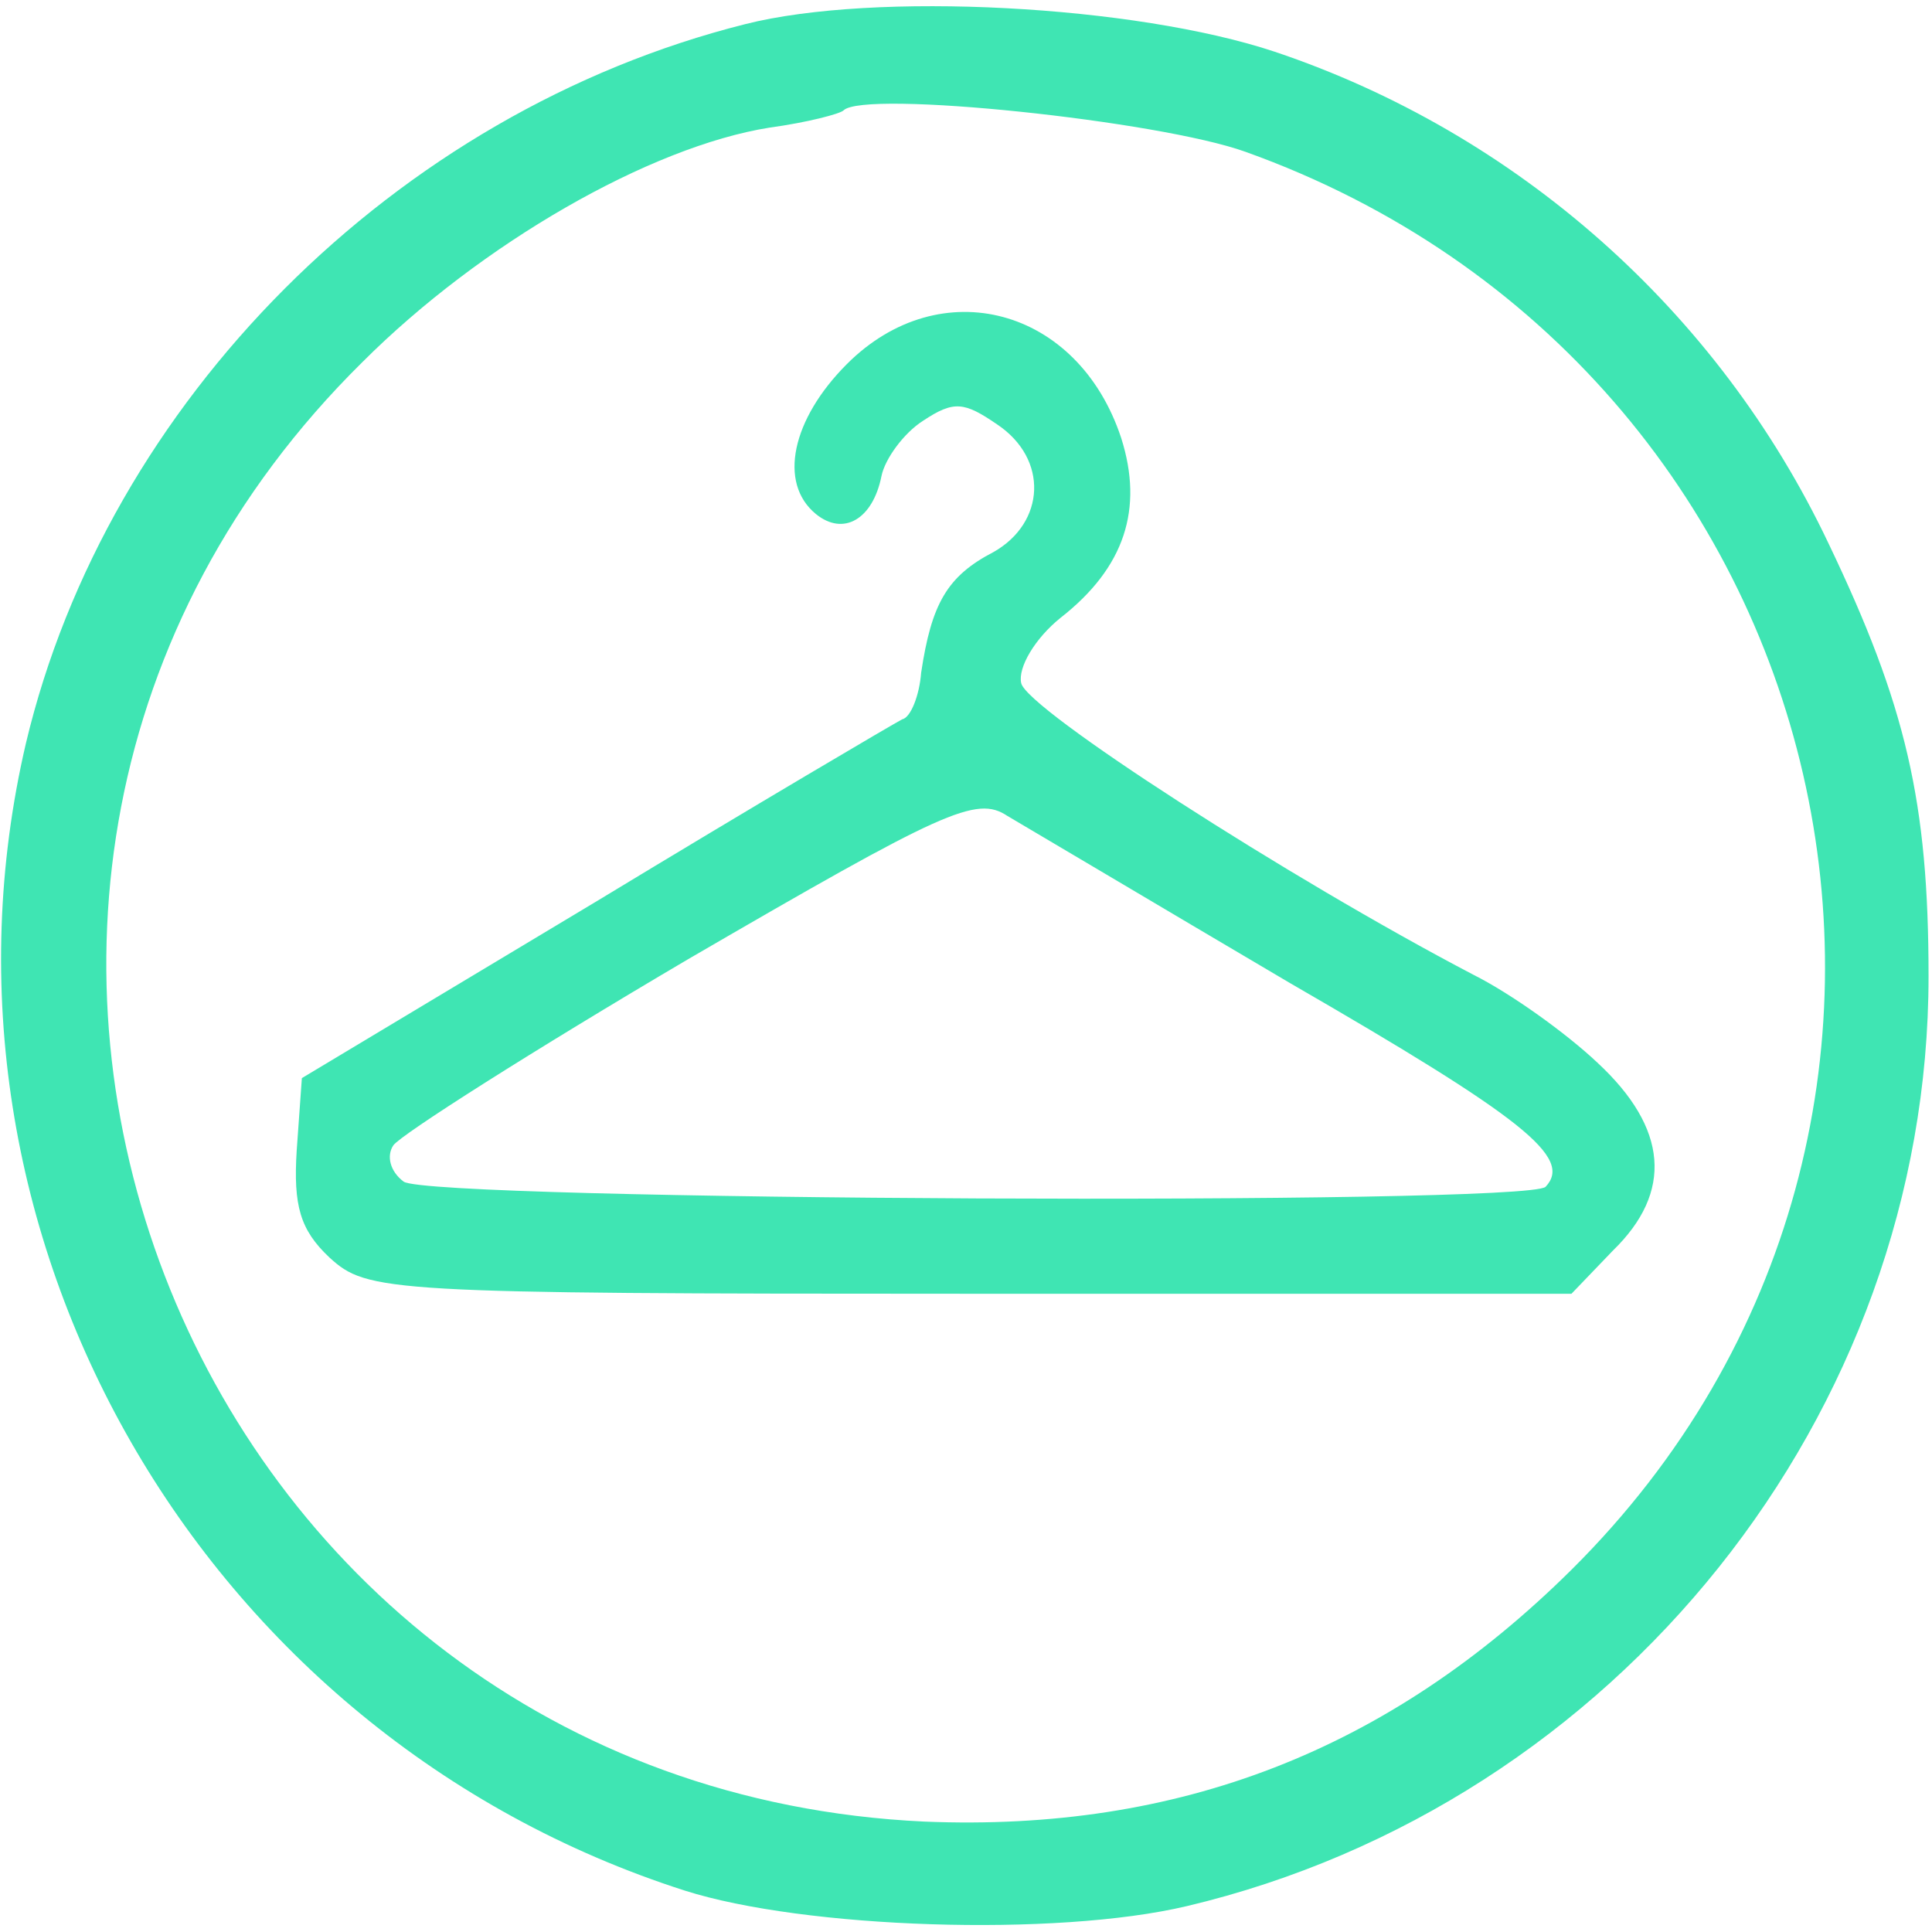 <?xml version="1.0" standalone="no"?>
<!DOCTYPE svg PUBLIC "-//W3C//DTD SVG 20010904//EN"
 "http://www.w3.org/TR/2001/REC-SVG-20010904/DTD/svg10.dtd">
<svg version="1.0" xmlns="http://www.w3.org/2000/svg"
 width="112pt" height="112pt" viewBox="0 0 112 112"
 preserveAspectRatio="xMidYMid meet">
<g transform="translate(0,112) scale(0.1,-0.1)"
fill="#3fe5b3" stroke="none">
<path d="M432 1106 c-203 -51 -370 -219 -417 -417 -66 -283 101 -575 382 -665
69 -22 215 -27 291 -9 249 59 430 285 430 539 0 101 -13 157 -58 251 -64 135
-181 238 -321 285 -81 27 -232 35 -307 16z m290 -74 c349 -125 450 -563 189
-822 -106 -105 -228 -152 -375 -146 -432 20 -634 542 -326 846 69 69 167 125
236 136 22 3 41 8 43 10 12 12 183 -6 233 -24z"/>
<path d="M491 909 c-32 -32 -40 -69 -18 -87 16 -13 33 -3 38 22 2 10 13 25 24
32 18 12 24 11 43 -2 30 -20 28 -57 -2 -74 -27 -14 -36 -30 -42 -70 -1 -13 -6
-26 -11 -27 -4 -2 -84 -49 -178 -106 l-170 -102 -3 -42 c-2 -32 2 -46 19 -62
22 -20 32 -21 371 -21 l349 0 24 25 c35 34 32 71 -9 109 -18 17 -50 40 -72 51
-107 56 -259 154 -262 169 -2 9 8 26 23 38 37 29 48 63 35 104 -25 76 -105 97
-159 43z m257 -359 c135 -78 164 -101 148 -118 -11 -11 -647 -8 -662 3 -8 6
-10 15 -6 21 4 6 81 55 171 108 148 86 167 95 185 83 12 -7 86 -51 164 -97z"/>
</g>
</svg>
